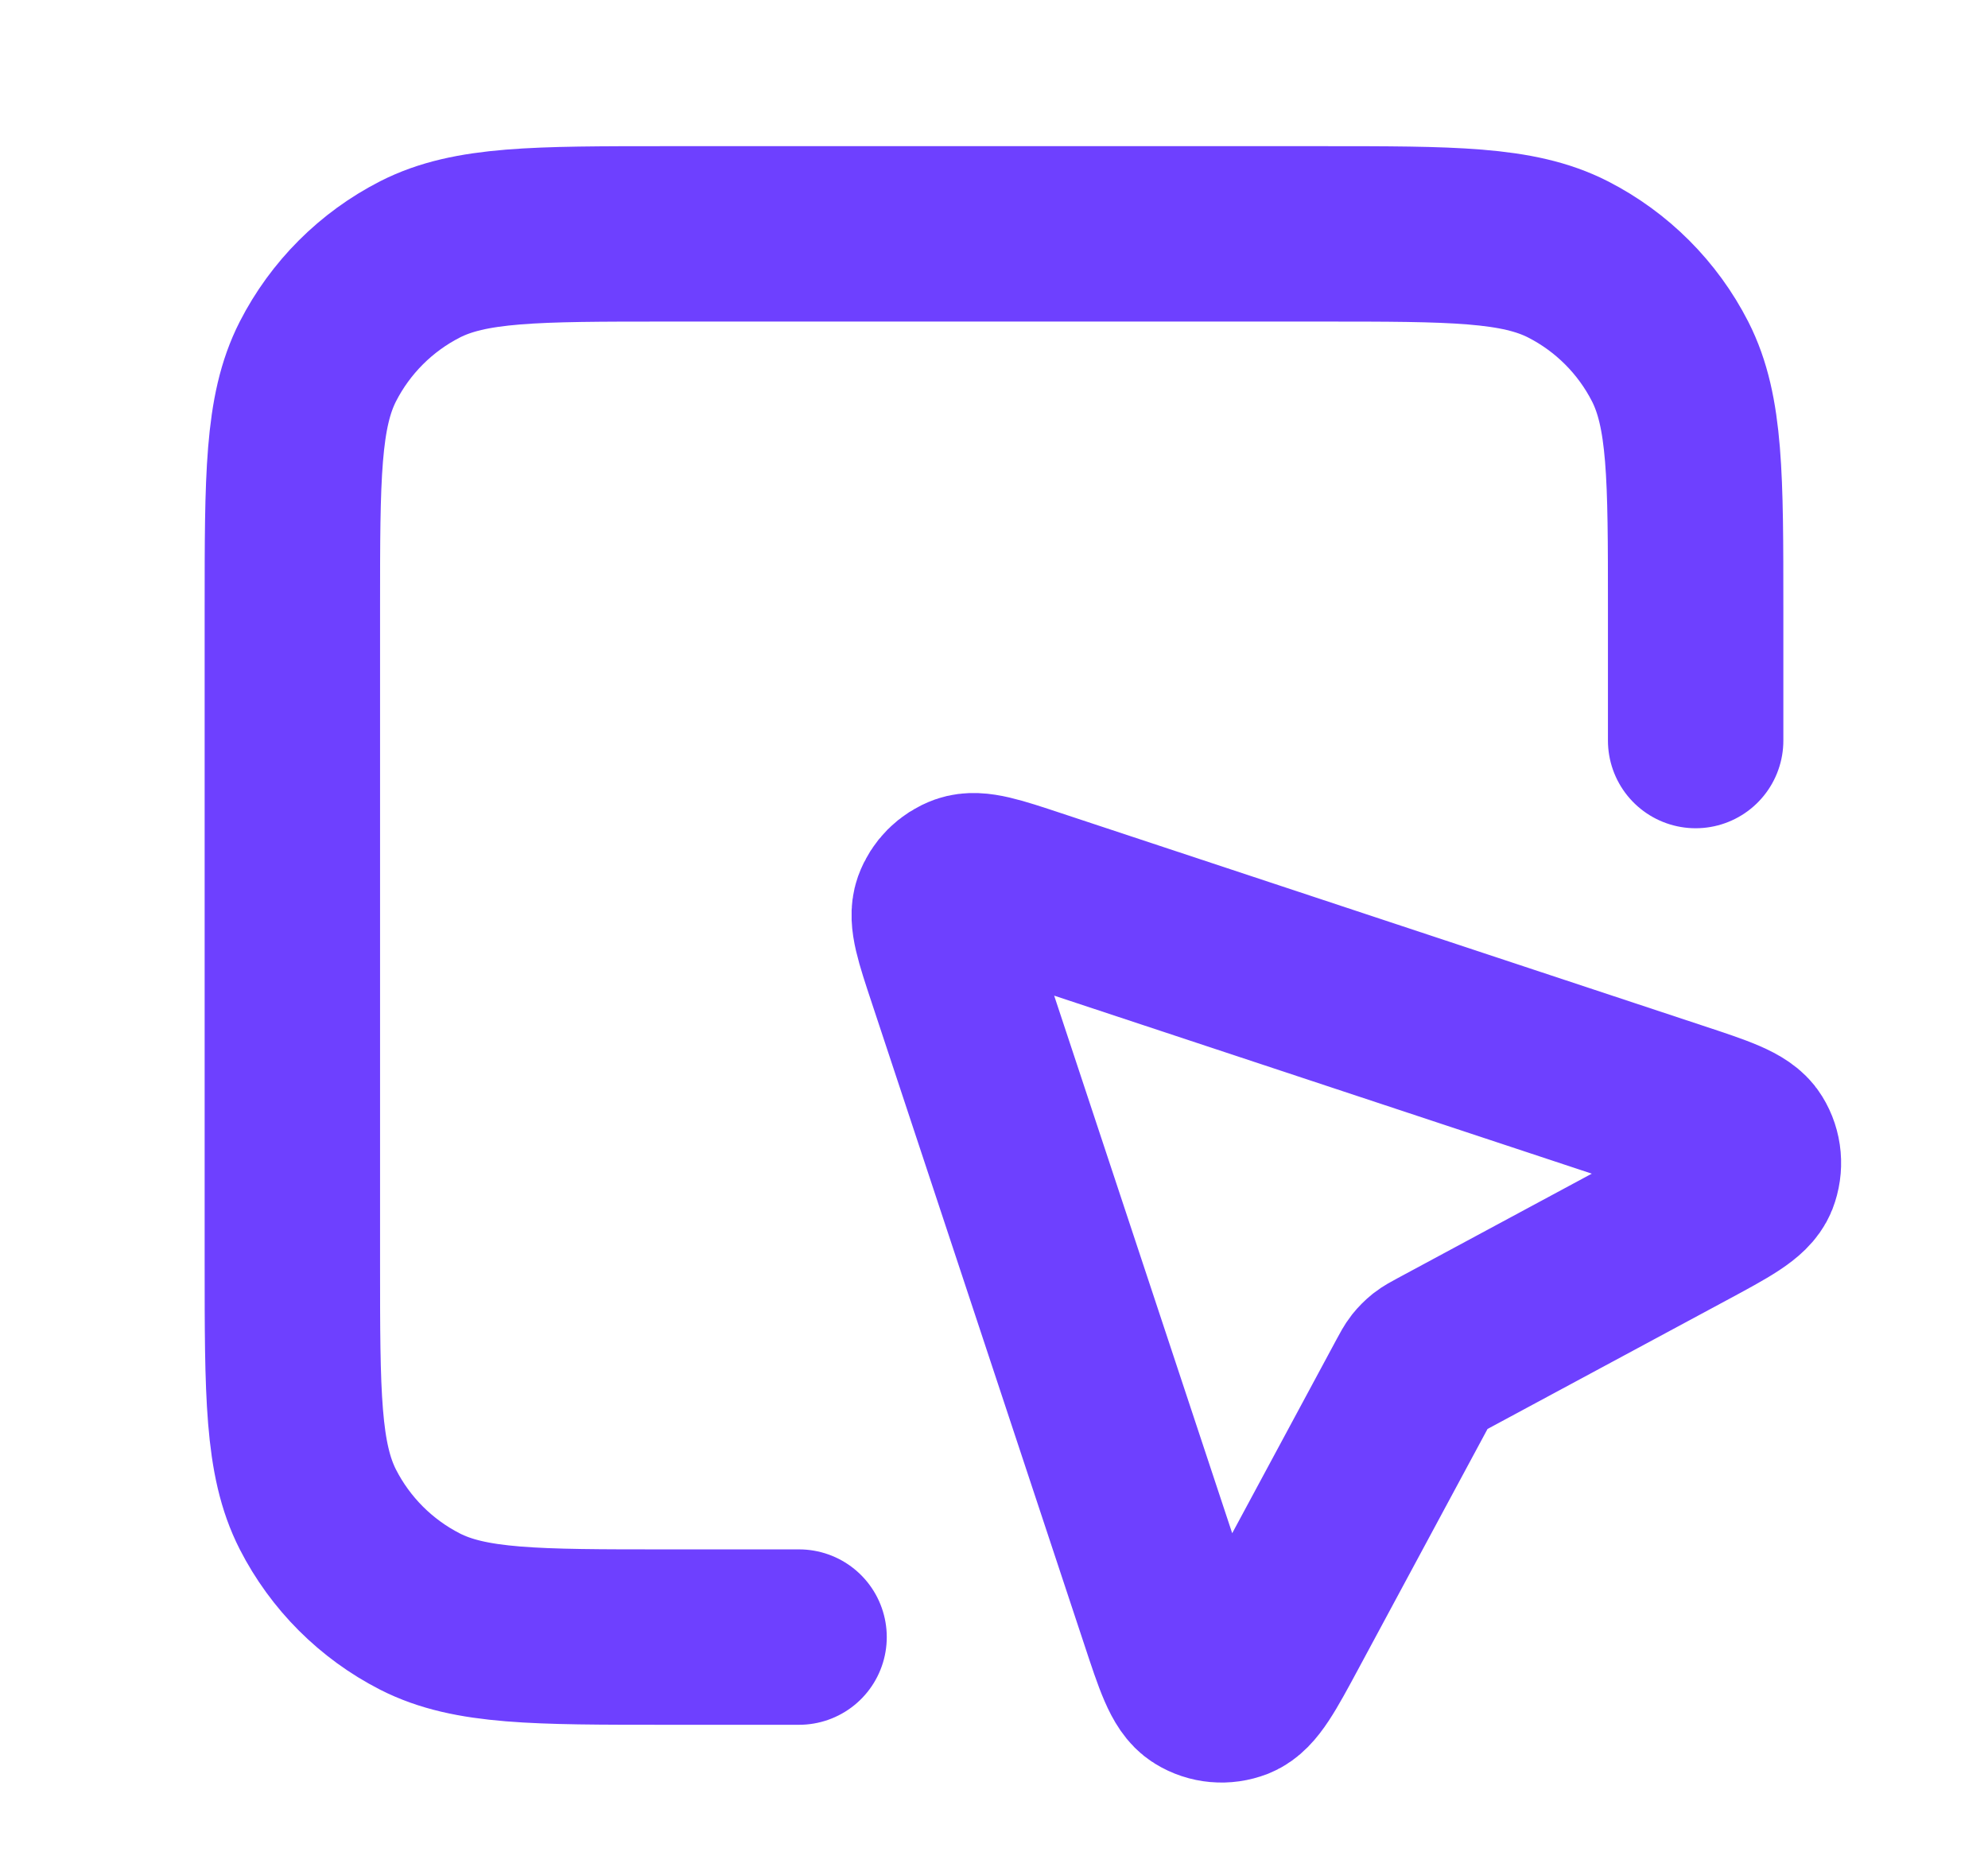 <svg width="17" height="16" viewBox="0 0 17 16" fill="none" xmlns="http://www.w3.org/2000/svg">
<g id="cursor-box">
<path id="Icon" d="M14.5 6.333V5.2C14.5 4.08 14.5 3.52 14.282 3.092C14.09 2.716 13.784 2.41 13.408 2.218C12.98 2 12.42 2 11.3 2H5.7C4.58 2 4.02 2 3.592 2.218C3.216 2.41 2.91 2.716 2.718 3.092C2.5 3.52 2.5 4.08 2.5 5.2V10.8C2.5 11.92 2.5 12.48 2.718 12.908C2.91 13.284 3.216 13.59 3.592 13.782C4.02 14 4.58 14 5.7 14H6.833M12.091 11.807L10.959 13.91C10.774 14.254 10.681 14.426 10.568 14.471C10.47 14.509 10.36 14.5 10.27 14.444C10.167 14.381 10.105 14.195 9.983 13.825L8.167 8.341C8.059 8.016 8.006 7.854 8.044 7.746C8.078 7.652 8.152 7.578 8.246 7.544C8.354 7.506 8.516 7.559 8.841 7.667L14.325 9.483C14.695 9.605 14.881 9.667 14.944 9.77C15 9.86 15.009 9.97 14.971 10.068C14.926 10.181 14.754 10.274 14.41 10.459L12.307 11.591C12.255 11.619 12.229 11.633 12.206 11.651C12.186 11.667 12.167 11.686 12.151 11.706C12.133 11.729 12.119 11.755 12.091 11.807Z" stroke="#6E40FF" stroke-width="1.5" stroke-linecap="round" stroke-linejoin="round"/>
</g>
</svg>
 